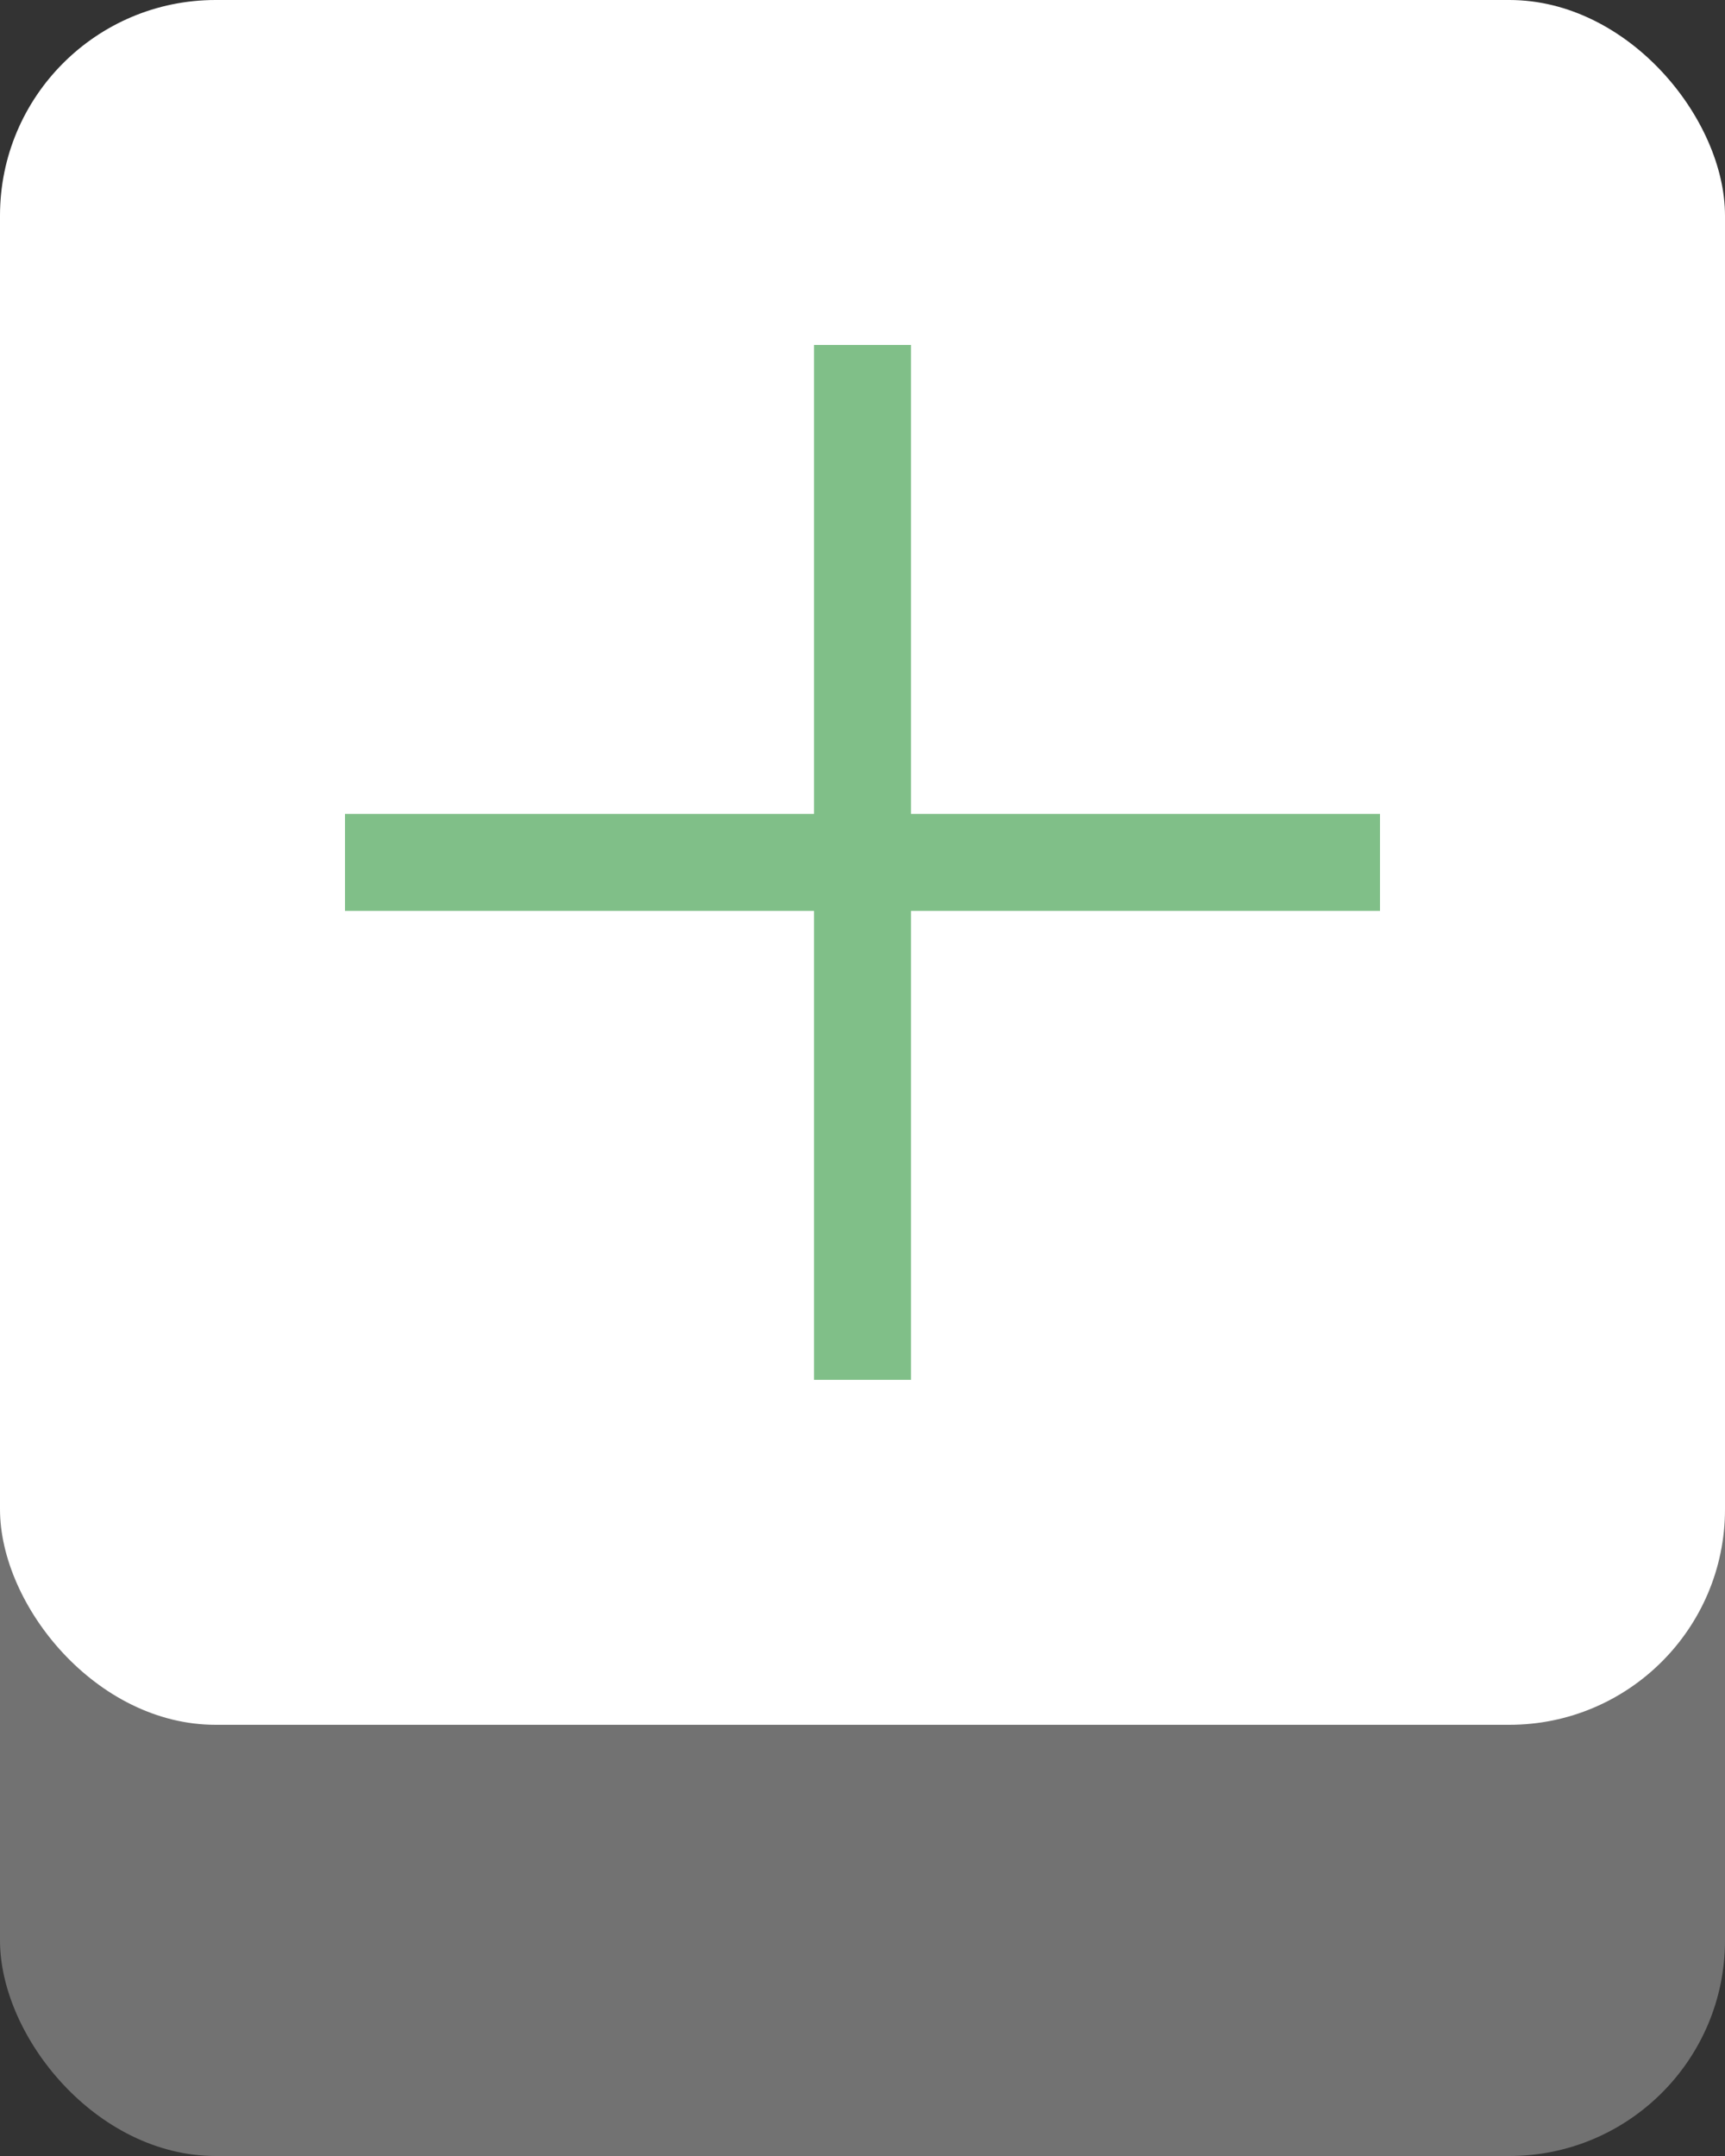 <svg width="40" height="50" viewBox="0 0 40 50" fill="none" xmlns="http://www.w3.org/2000/svg">
<rect x="0" y="0" width="40" height="50" fill="#333333" stroke="none"/>
<rect y="10" width="40" height="40" rx="5" fill="white" fill-opacity="0.31"/>
<rect width="40" height="40" rx="5" fill="white"/>
<path d="M18.875 32H21.125V21.125H32V18.875H21.125V8H18.875V18.875H8V21.125H18.875V32Z" fill="#80BF88"/>
</svg>
